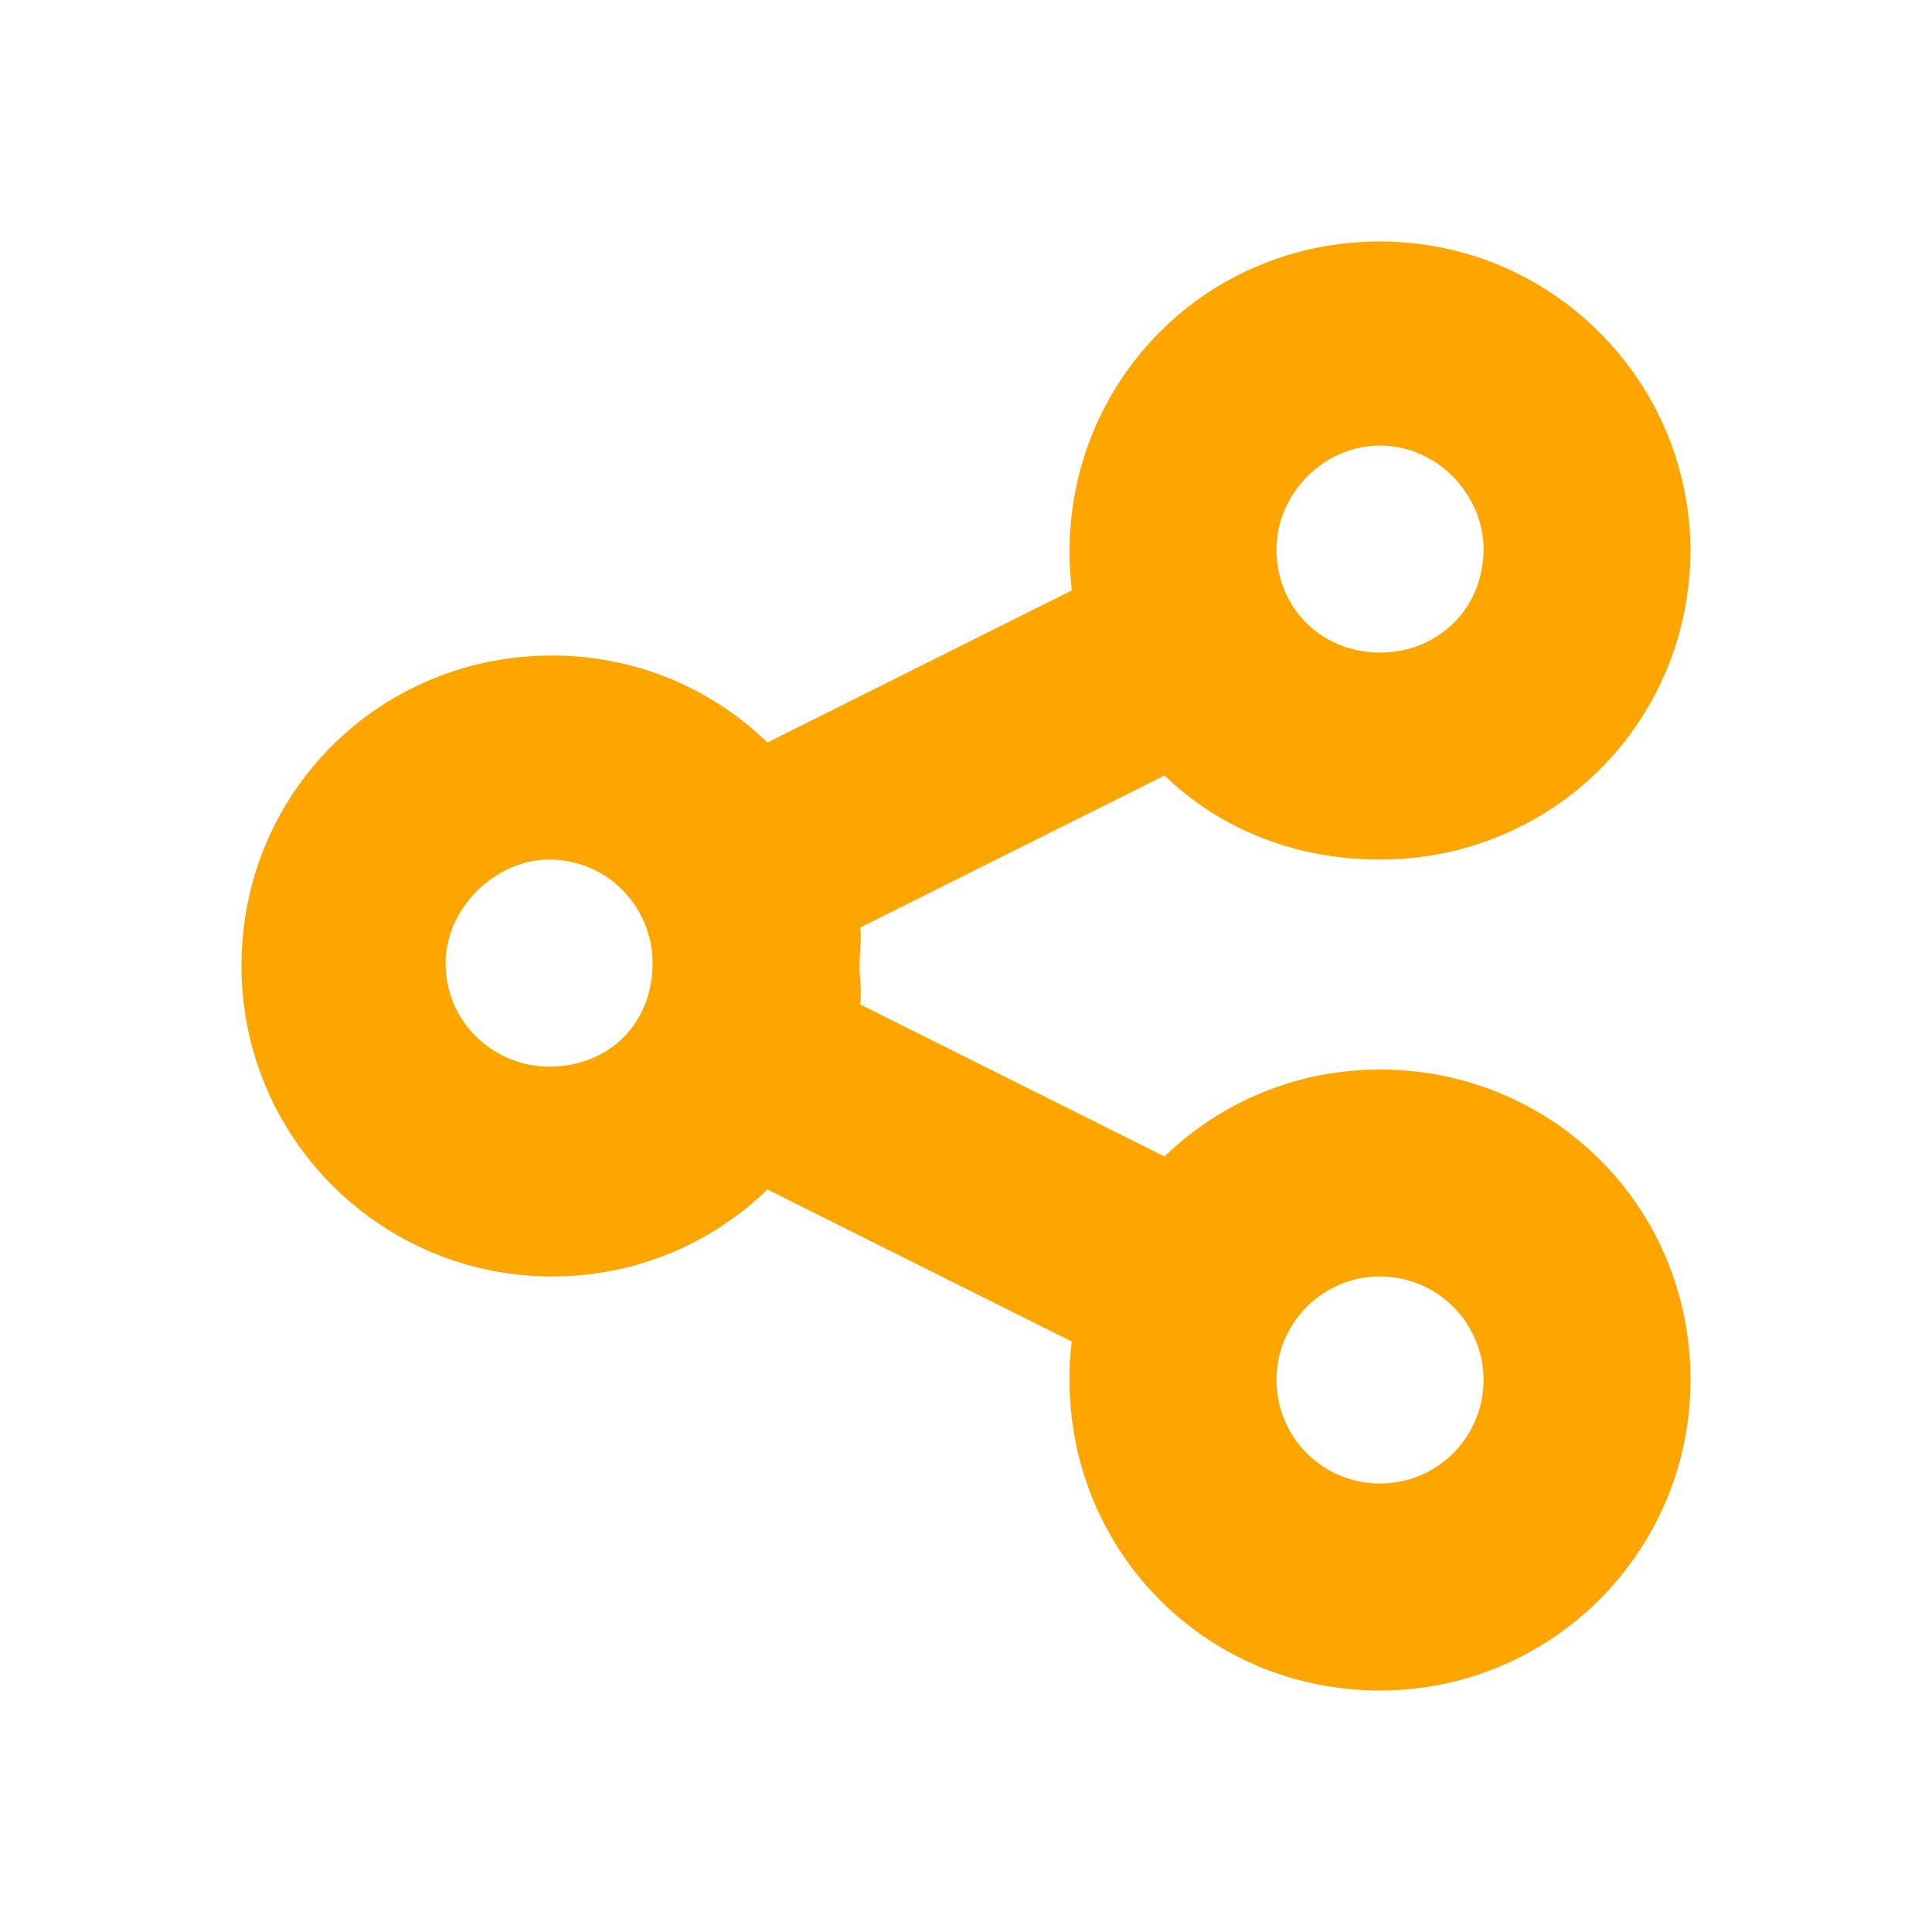 <svg width="24" height="24" viewBox="0 0 24 24" fill="none" xmlns="http://www.w3.org/2000/svg">
    <path
        d="M21 6.821C21 8.987 19.272 10.678 17.143 10.678C16.102 10.678 15.158 10.305 14.467 9.633L10.686 11.522C10.706 11.679 10.678 11.803 10.678 12C10.678 12.161 10.706 12.285 10.686 12.478L14.467 14.367C15.158 13.695 16.102 13.286 17.143 13.286C19.272 13.286 21 14.977 21 17.143C21 19.272 19.272 21 17.143 21C14.977 21 13.286 19.272 13.286 17.143C13.286 16.946 13.294 16.821 13.314 16.665L9.533 14.776C8.842 15.447 7.898 15.857 6.857 15.857C4.727 15.857 3 14.13 3 12C3 9.834 4.727 8.143 6.857 8.143C7.898 8.143 8.842 8.553 9.533 9.224L13.314 7.335C13.294 7.142 13.286 7.018 13.286 6.857C13.286 4.727 14.977 3 17.143 3C19.272 3 21 4.727 21 6.857V6.821ZM6.821 13.25C7.568 13.25 8.107 12.711 8.107 11.964C8.107 11.289 7.568 10.678 6.821 10.678C6.147 10.678 5.535 11.289 5.535 11.964C5.535 12.711 6.147 13.25 6.821 13.25ZM17.143 5.535C16.432 5.535 15.857 6.146 15.857 6.821C15.857 7.568 16.432 8.107 17.143 8.107C17.854 8.107 18.429 7.568 18.429 6.821C18.429 6.146 17.854 5.535 17.143 5.535ZM17.143 18.429C17.854 18.429 18.429 17.854 18.429 17.143C18.429 16.432 17.854 15.857 17.143 15.857C16.432 15.857 15.857 16.432 15.857 17.143C15.857 17.854 16.432 18.429 17.143 18.429Z"
        fill="#FFA500" />
</svg>
